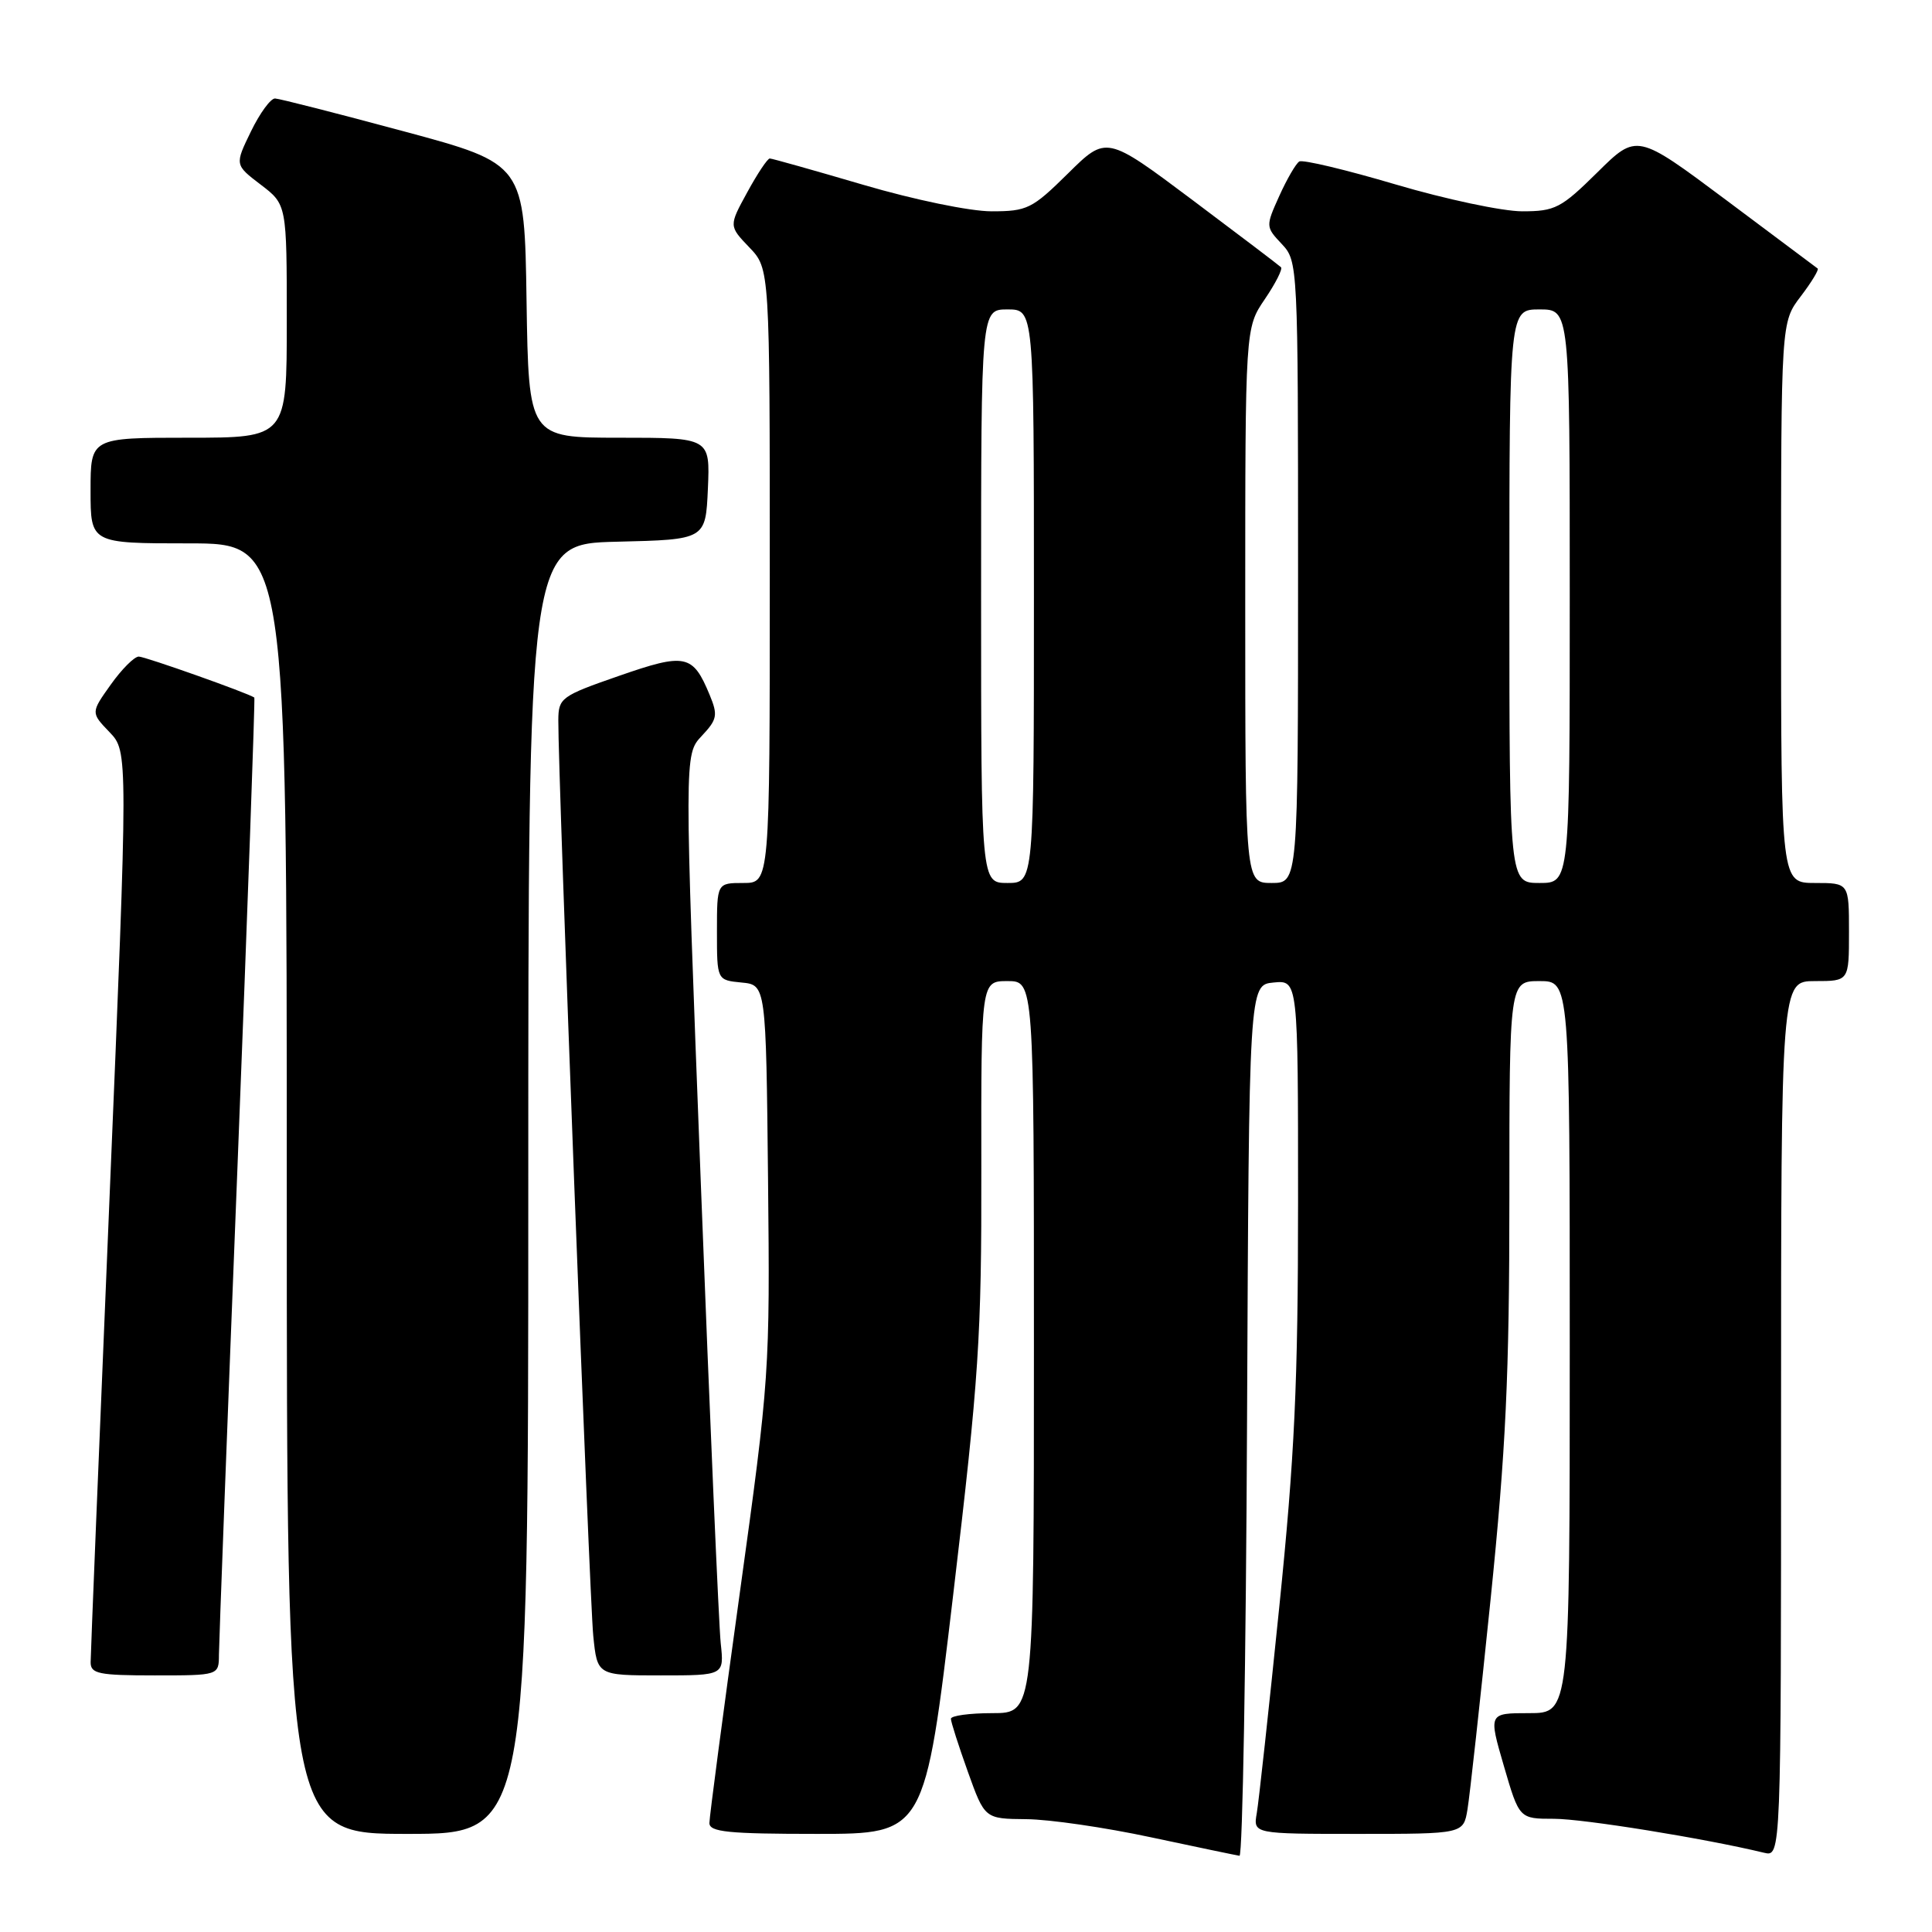 <?xml version="1.0" encoding="UTF-8" standalone="no"?>
<!DOCTYPE svg PUBLIC "-//W3C//DTD SVG 1.1//EN" "http://www.w3.org/Graphics/SVG/1.1/DTD/svg11.dtd" >
<svg xmlns="http://www.w3.org/2000/svg" xmlns:xlink="http://www.w3.org/1999/xlink" version="1.1" viewBox="0 0 256 256">
 <g >
 <path fill="currentColor"
d=" M 165.24 188.25 C 165.50 130.50 165.50 130.50 168.75 130.19 C 172.00 129.87 172.00 129.87 172.00 159.22 C 172.00 183.31 171.55 192.95 169.50 213.03 C 168.13 226.49 166.79 238.74 166.53 240.25 C 166.05 243.00 166.05 243.00 179.98 243.00 C 193.91 243.00 193.91 243.00 194.45 239.75 C 194.75 237.96 196.12 225.49 197.50 212.03 C 199.54 192.04 200.00 182.30 200.00 158.78 C 200.00 130.00 200.00 130.00 204.00 130.00 C 208.00 130.00 208.00 130.00 208.00 178.50 C 208.00 227.00 208.00 227.00 202.61 227.00 C 197.23 227.00 197.23 227.00 199.27 234.00 C 201.31 241.00 201.31 241.00 205.91 241.00 C 209.78 241.00 225.84 243.59 233.75 245.50 C 236.00 246.04 236.00 246.04 236.00 188.02 C 236.00 130.00 236.00 130.00 240.50 130.00 C 245.00 130.00 245.00 130.00 245.00 123.50 C 245.00 117.00 245.00 117.00 240.50 117.00 C 236.00 117.00 236.00 117.00 236.00 79.84 C 236.00 42.69 236.00 42.69 238.60 39.28 C 240.03 37.40 241.04 35.74 240.85 35.58 C 240.66 35.43 235.19 31.34 228.70 26.49 C 216.89 17.67 216.89 17.67 211.66 22.84 C 206.85 27.59 206.06 28.00 201.70 28.00 C 199.09 28.00 191.56 26.40 184.96 24.45 C 178.37 22.50 172.61 21.12 172.16 21.40 C 171.71 21.68 170.52 23.73 169.51 25.97 C 167.70 29.99 167.70 30.06 169.84 32.33 C 171.98 34.61 172.00 34.99 172.00 75.81 C 172.00 117.00 172.00 117.00 168.50 117.00 C 165.00 117.00 165.00 117.00 165.00 80.23 C 165.00 43.46 165.00 43.46 167.59 39.65 C 169.01 37.56 169.98 35.65 169.74 35.41 C 169.50 35.17 164.19 31.14 157.95 26.46 C 146.60 17.96 146.60 17.96 141.52 22.98 C 136.77 27.67 136.11 28.00 131.38 28.00 C 128.53 28.00 121.13 26.47 114.43 24.50 C 107.89 22.58 102.29 21.00 102.00 21.00 C 101.70 21.00 100.36 23.01 99.02 25.47 C 96.57 29.94 96.57 29.94 99.29 32.78 C 102.00 35.61 102.00 35.61 102.00 76.30 C 102.00 117.00 102.00 117.00 98.50 117.00 C 95.00 117.00 95.00 117.00 95.00 123.44 C 95.00 129.87 95.00 129.87 98.25 130.19 C 101.50 130.50 101.50 130.50 101.77 156.32 C 102.03 181.70 101.97 182.62 98.02 211.12 C 95.81 227.07 94.00 240.76 94.00 241.56 C 94.00 242.75 96.50 243.00 108.28 243.00 C 122.55 243.00 122.55 243.00 126.31 211.25 C 129.72 182.46 130.07 177.19 130.03 154.75 C 130.00 130.00 130.00 130.00 133.50 130.00 C 137.00 130.00 137.00 130.00 137.00 178.50 C 137.00 227.00 137.00 227.00 131.50 227.00 C 128.47 227.00 126.00 227.34 126.00 227.75 C 126.00 228.16 127.01 231.31 128.24 234.75 C 130.48 241.00 130.48 241.00 135.99 241.05 C 139.02 241.07 146.45 242.15 152.50 243.45 C 158.55 244.74 163.83 245.84 164.24 245.90 C 164.65 245.95 165.10 220.01 165.24 188.25 Z  M 70.00 157.53 C 70.00 72.06 70.00 72.06 81.75 71.78 C 93.50 71.50 93.50 71.50 93.80 64.75 C 94.09 58.00 94.09 58.00 82.07 58.00 C 70.05 58.00 70.05 58.00 69.77 39.85 C 69.50 21.71 69.50 21.71 53.50 17.40 C 44.70 15.03 37.03 13.07 36.45 13.05 C 35.87 13.02 34.43 14.99 33.25 17.42 C 31.10 21.84 31.10 21.84 34.55 24.47 C 38.00 27.10 38.00 27.10 38.00 42.55 C 38.00 58.00 38.00 58.00 25.00 58.00 C 12.00 58.00 12.00 58.00 12.00 65.00 C 12.00 72.00 12.00 72.00 25.00 72.00 C 38.00 72.00 38.00 72.00 38.00 157.50 C 38.00 243.00 38.00 243.00 54.00 243.00 C 70.00 243.00 70.00 243.00 70.00 157.53 Z  M 29.01 219.25 C 29.02 217.74 30.12 188.62 31.47 154.54 C 32.81 120.46 33.81 92.51 33.70 92.43 C 32.82 91.82 19.22 87.00 18.39 87.00 C 17.80 87.00 16.13 88.67 14.68 90.71 C 12.03 94.43 12.03 94.43 14.51 97.01 C 16.98 99.59 16.98 99.59 14.50 159.04 C 13.13 191.75 12.01 219.29 12.01 220.25 C 12.00 221.78 13.07 222.00 20.50 222.00 C 29.00 222.00 29.00 222.00 29.01 219.25 Z  M 95.50 217.75 C 95.25 215.41 94.06 187.96 92.86 156.74 C 90.67 99.98 90.67 99.98 92.97 97.53 C 95.04 95.33 95.15 94.77 94.03 92.07 C 91.80 86.69 90.83 86.49 82.01 89.56 C 74.35 92.22 74.00 92.48 73.98 95.42 C 73.93 102.33 78.11 211.89 78.61 216.75 C 79.14 222.00 79.14 222.00 87.55 222.00 C 95.96 222.00 95.96 222.00 95.50 217.75 Z  M 130.00 79.00 C 130.00 41.00 130.00 41.00 133.50 41.00 C 137.00 41.00 137.00 41.00 137.00 79.00 C 137.00 117.00 137.00 117.00 133.50 117.00 C 130.00 117.00 130.00 117.00 130.00 79.00 Z  M 200.00 79.00 C 200.00 41.00 200.00 41.00 204.00 41.00 C 208.00 41.00 208.00 41.00 208.00 79.00 C 208.00 117.00 208.00 117.00 204.00 117.00 C 200.00 117.00 200.00 117.00 200.00 79.00 Z "/>
</g>
</svg>